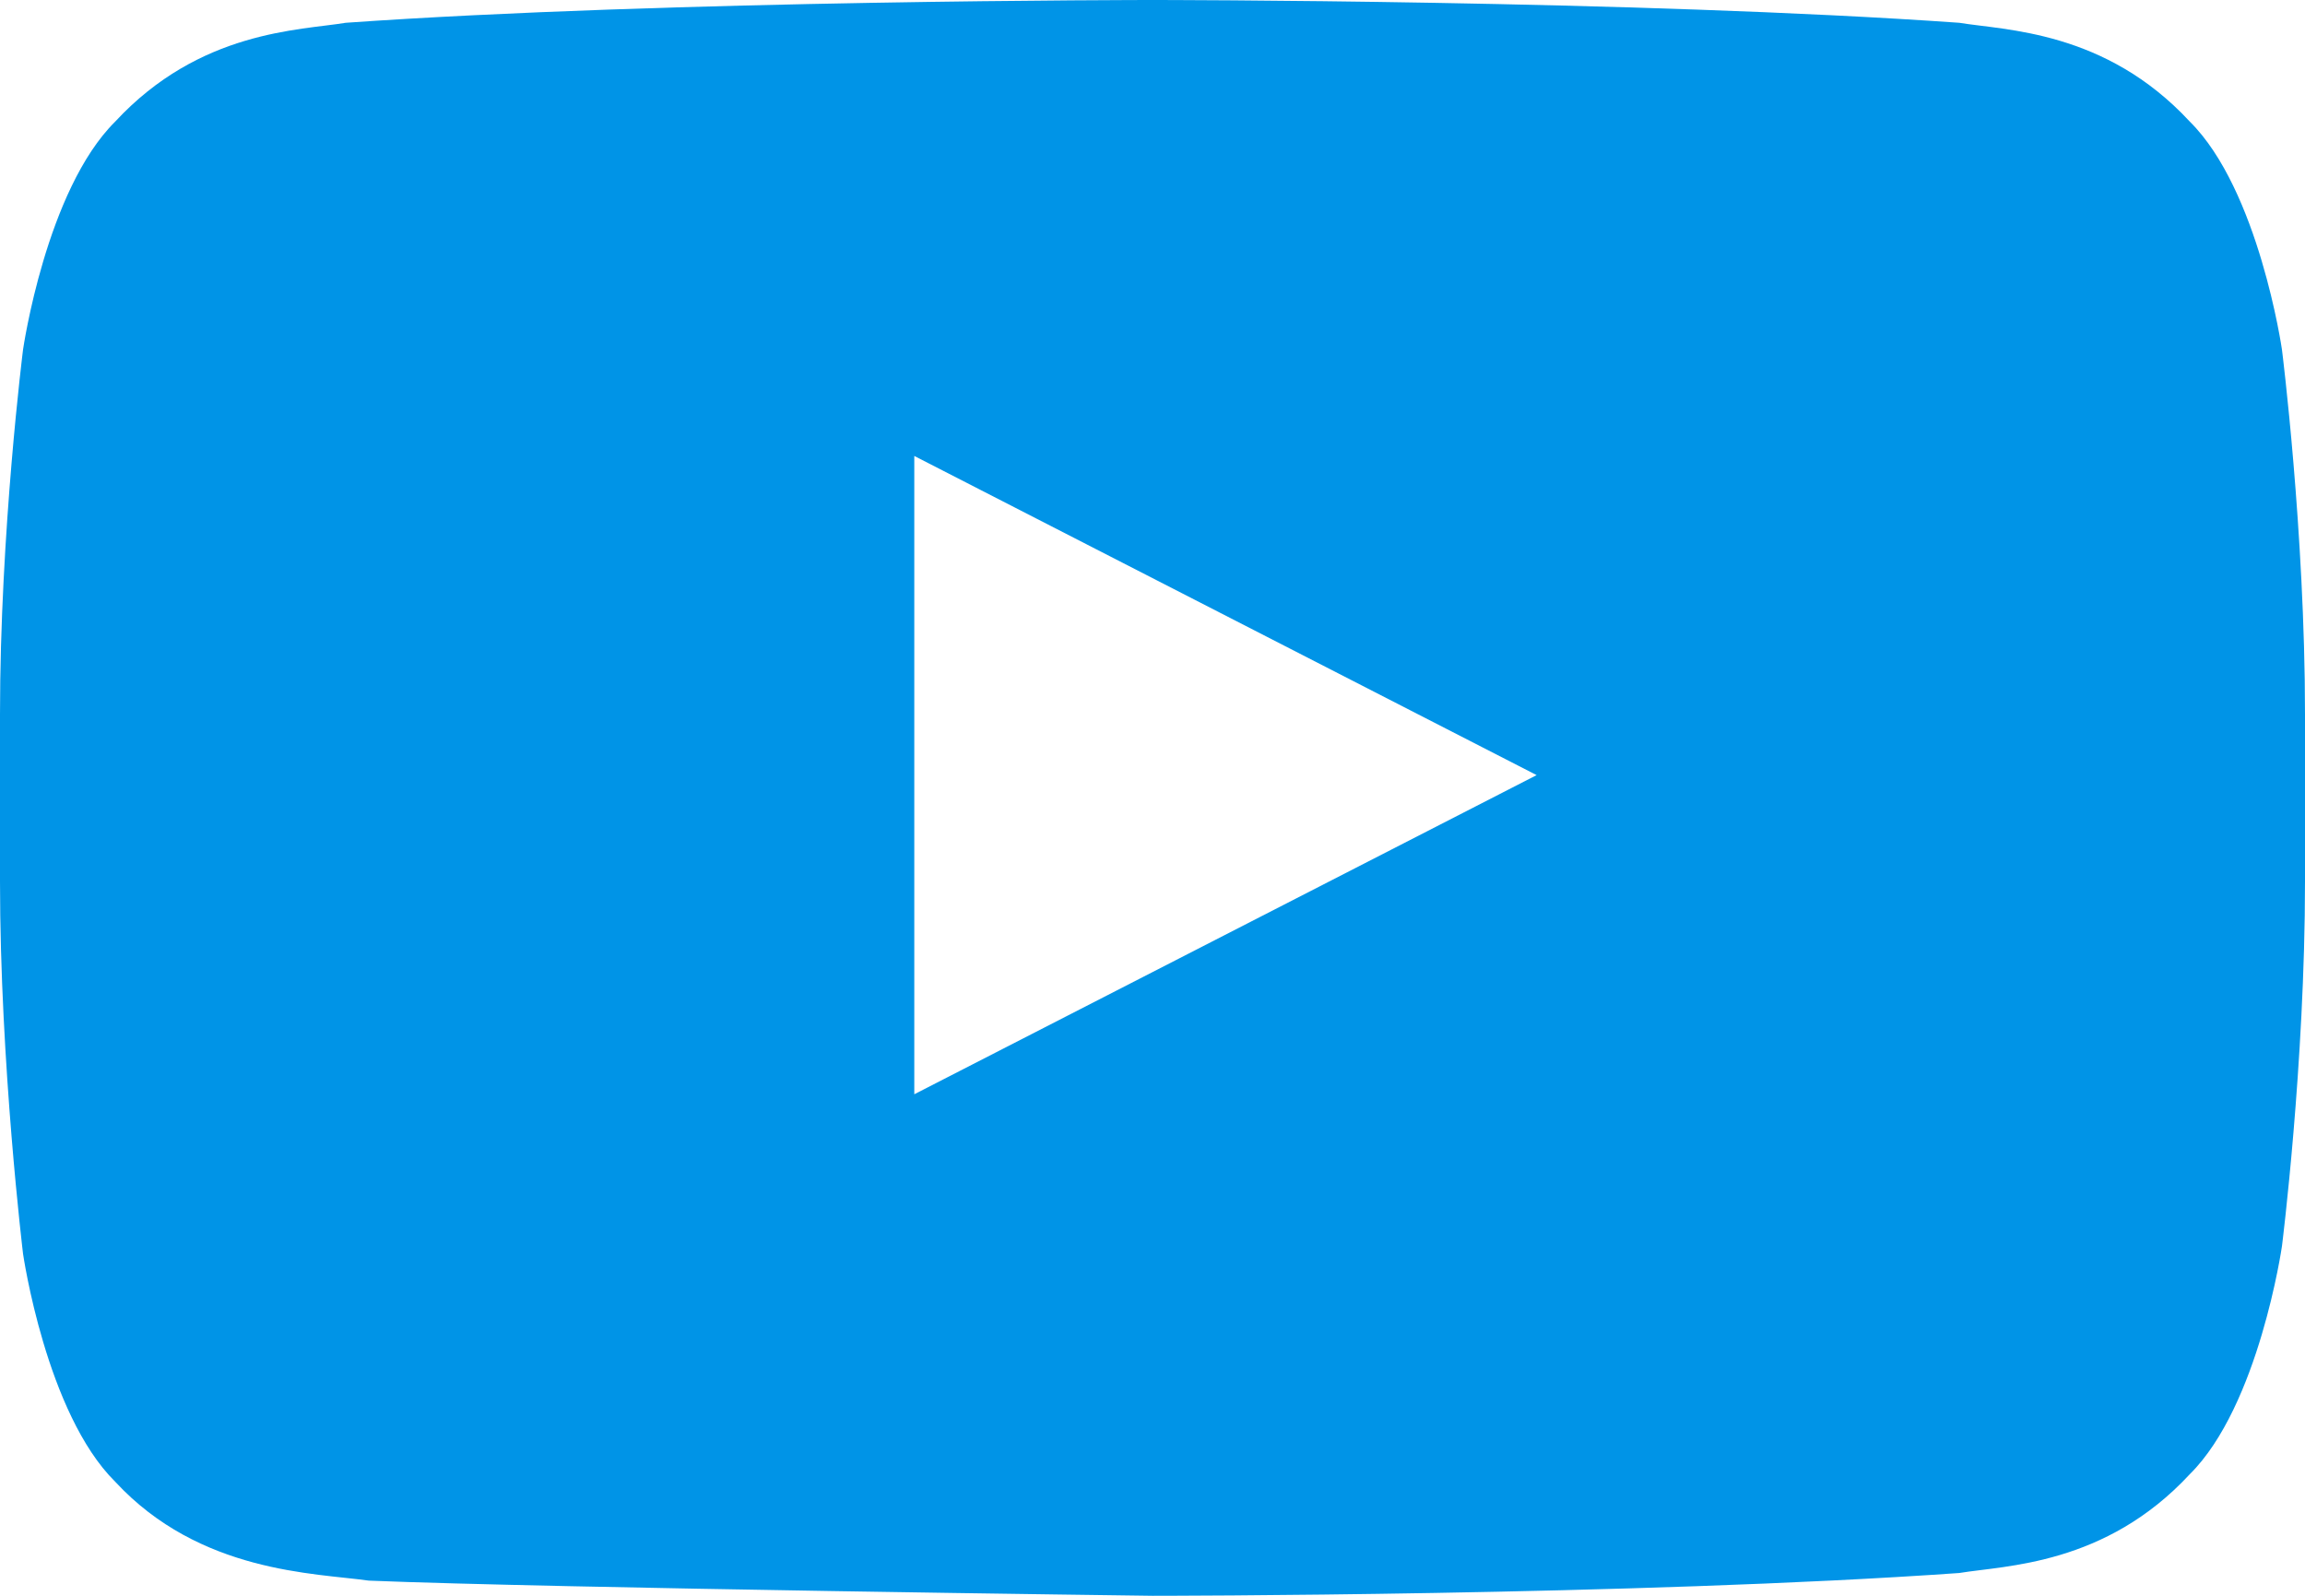 <svg width="26" height="18" viewBox="0 0 26 18" fill="none" xmlns="http://www.w3.org/2000/svg">
<path d="M25.74 3.943C25.74 3.943 25.48 2.143 24.7 1.371C23.747 0.343 22.62 0.343 22.1 0.257C18.46 1.53269e-07 13 0 13 0C13 0 7.54 1.53269e-07 3.9 0.257C3.38 0.343 2.253 0.343 1.3 1.371C0.52 2.143 0.26 3.943 0.26 3.943C0.26 3.943 0 6 0 8.057V9.943C0 12 0.26 14.143 0.26 14.143C0.26 14.143 0.52 15.943 1.3 16.714C2.253 17.743 3.553 17.743 4.16 17.829C6.24 17.914 13 18 13 18C13 18 18.46 18 22.1 17.743C22.62 17.657 23.747 17.657 24.7 16.629C25.48 15.857 25.74 14.057 25.74 14.057C25.74 14.057 26 12 26 9.943V8.057C26 6 25.74 3.943 25.74 3.943ZM10.313 12.343V5.143L17.333 8.743L10.313 12.343Z" fill="#0094E7"/>
</svg>
